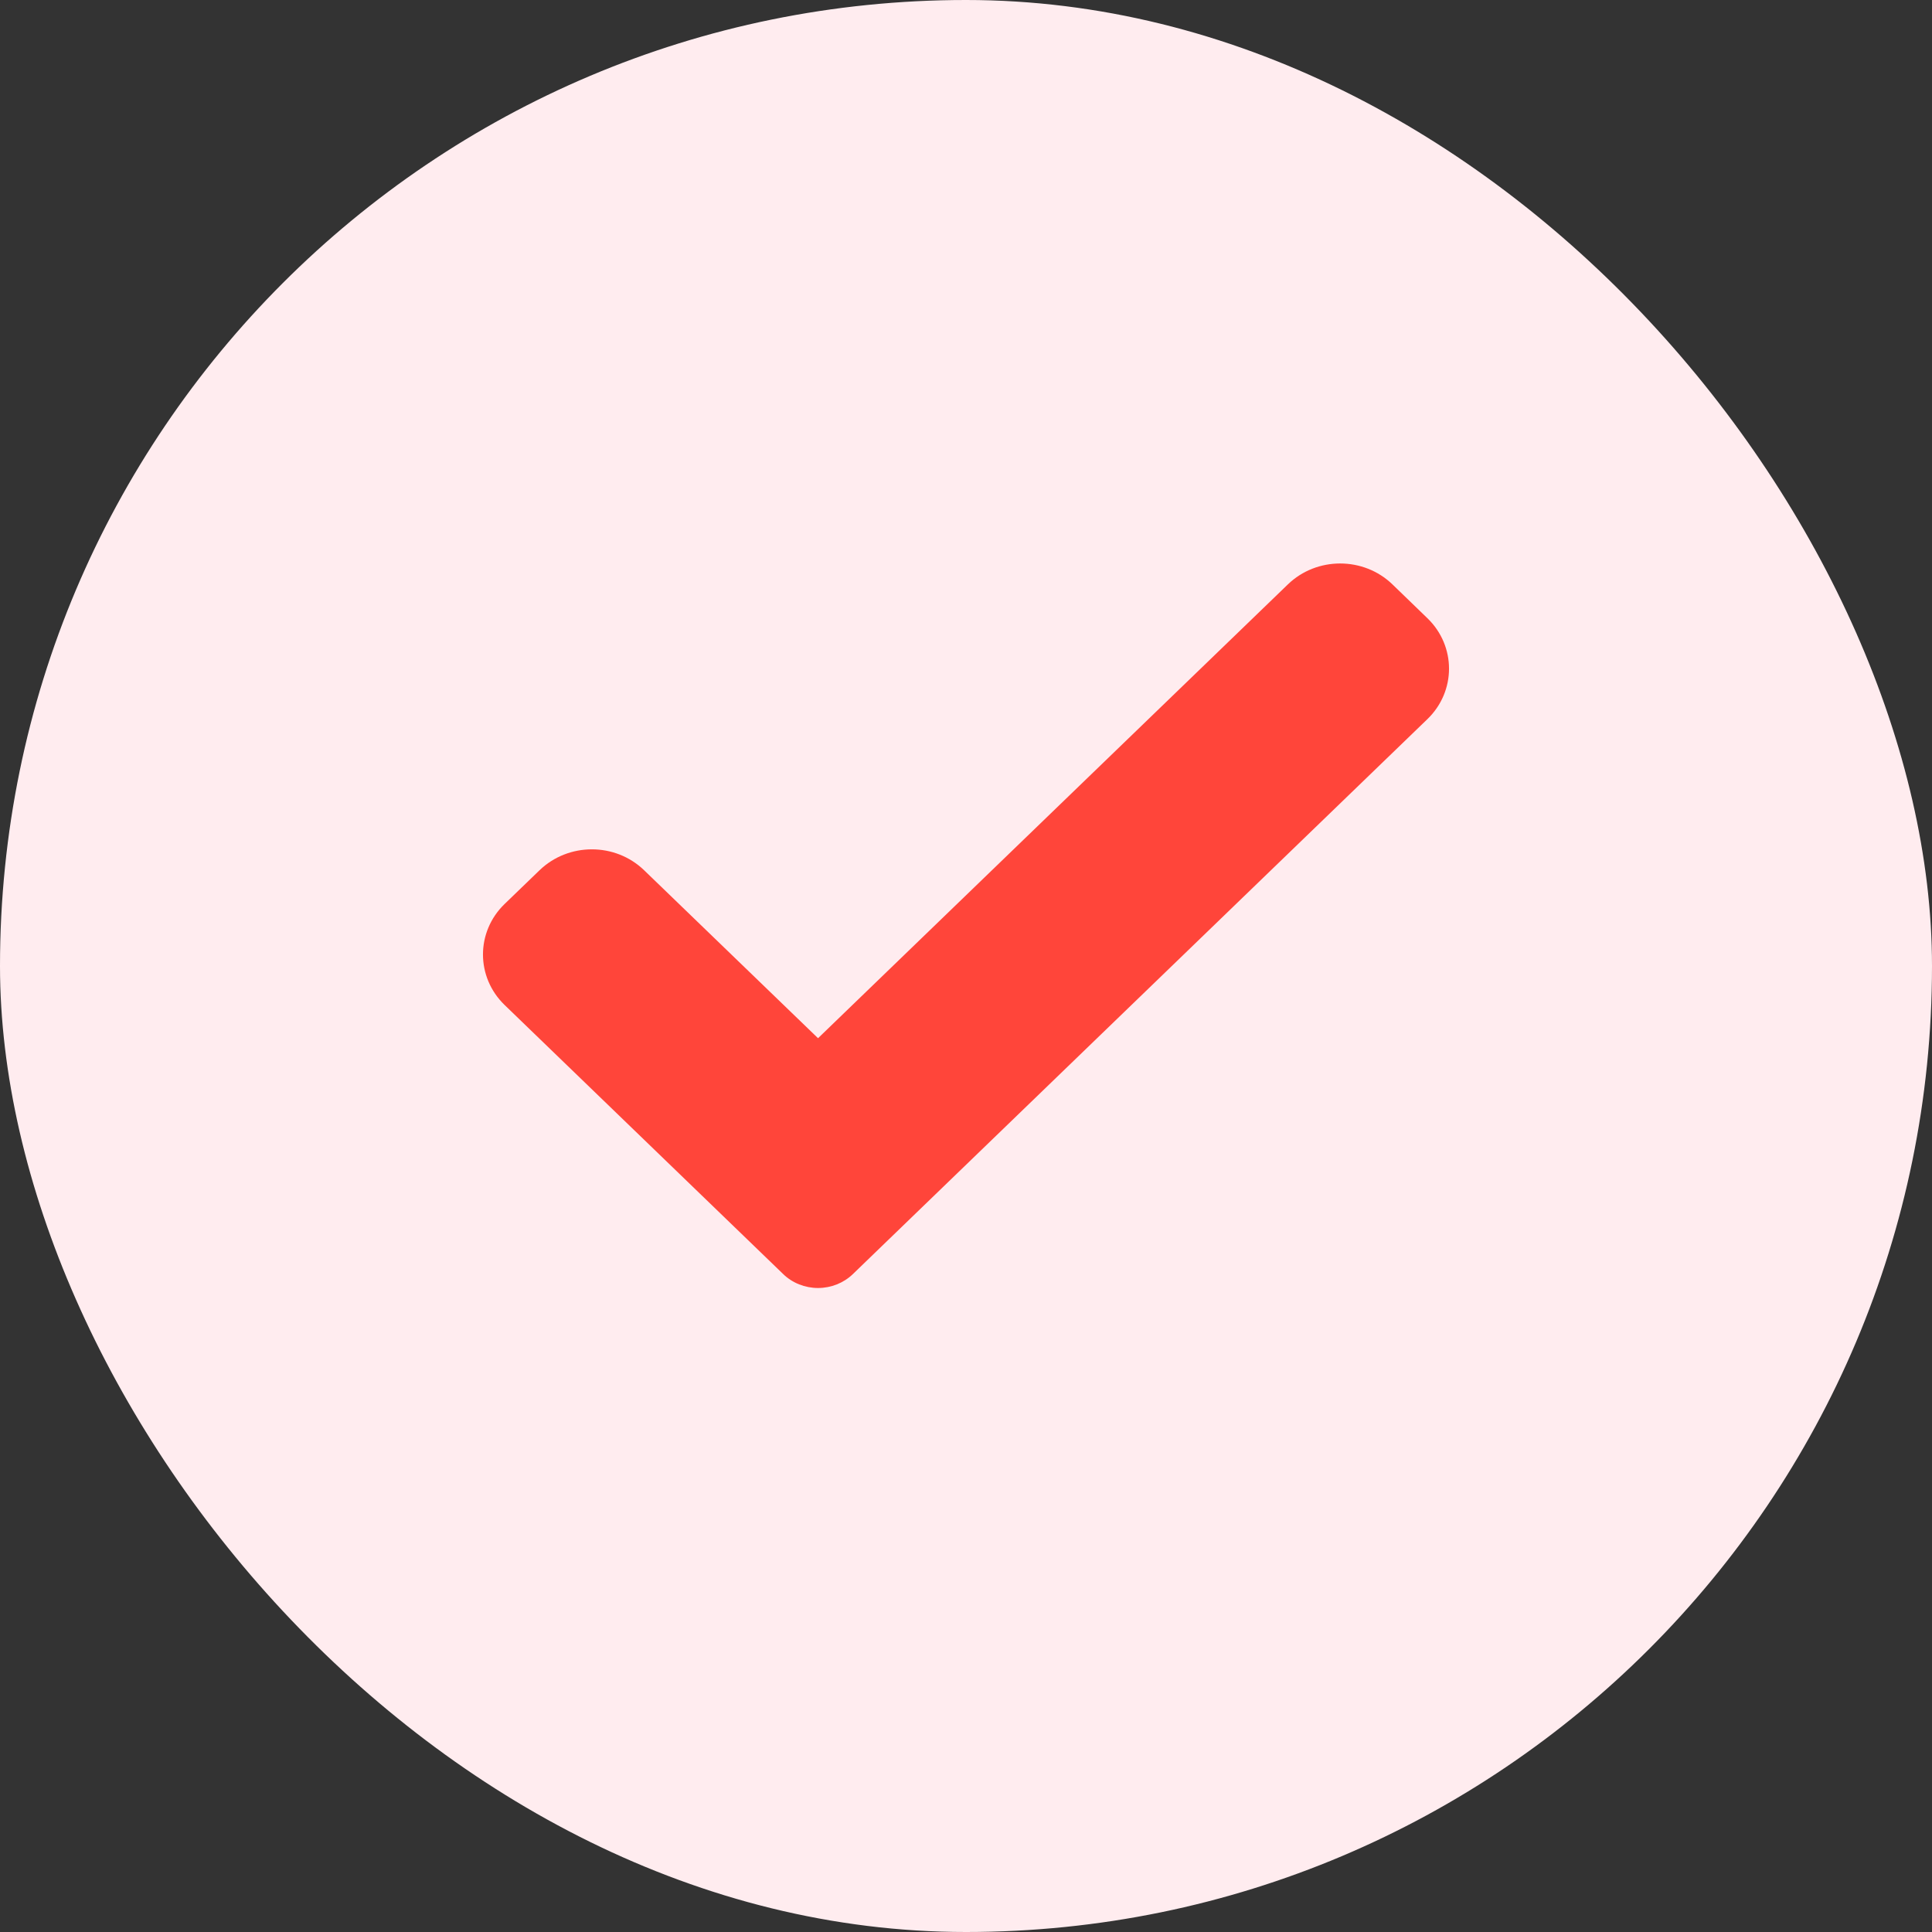 <svg width="24" height="24" viewBox="0 0 24 24" fill="none" xmlns="http://www.w3.org/2000/svg">
<rect x="0" y="0" width="24" height="24" fill="#333333" stroke="none"/>
<rect width="24" height="24" rx="12" fill="#FFECEF"/>
<path d="M10.595 15.827C10.48 15.938 10.324 16 10.162 16C10 16 9.843 15.938 9.729 15.827L6.269 12.485C5.91 12.138 5.91 11.576 6.269 11.229L6.702 10.811C7.062 10.464 7.643 10.464 8.002 10.811L10.162 12.897L15.998 7.26C16.357 6.913 16.939 6.913 17.298 7.26L17.731 7.679C18.09 8.025 18.09 8.588 17.731 8.934L10.595 15.827Z" fill="#FF453A"/>
</svg>
